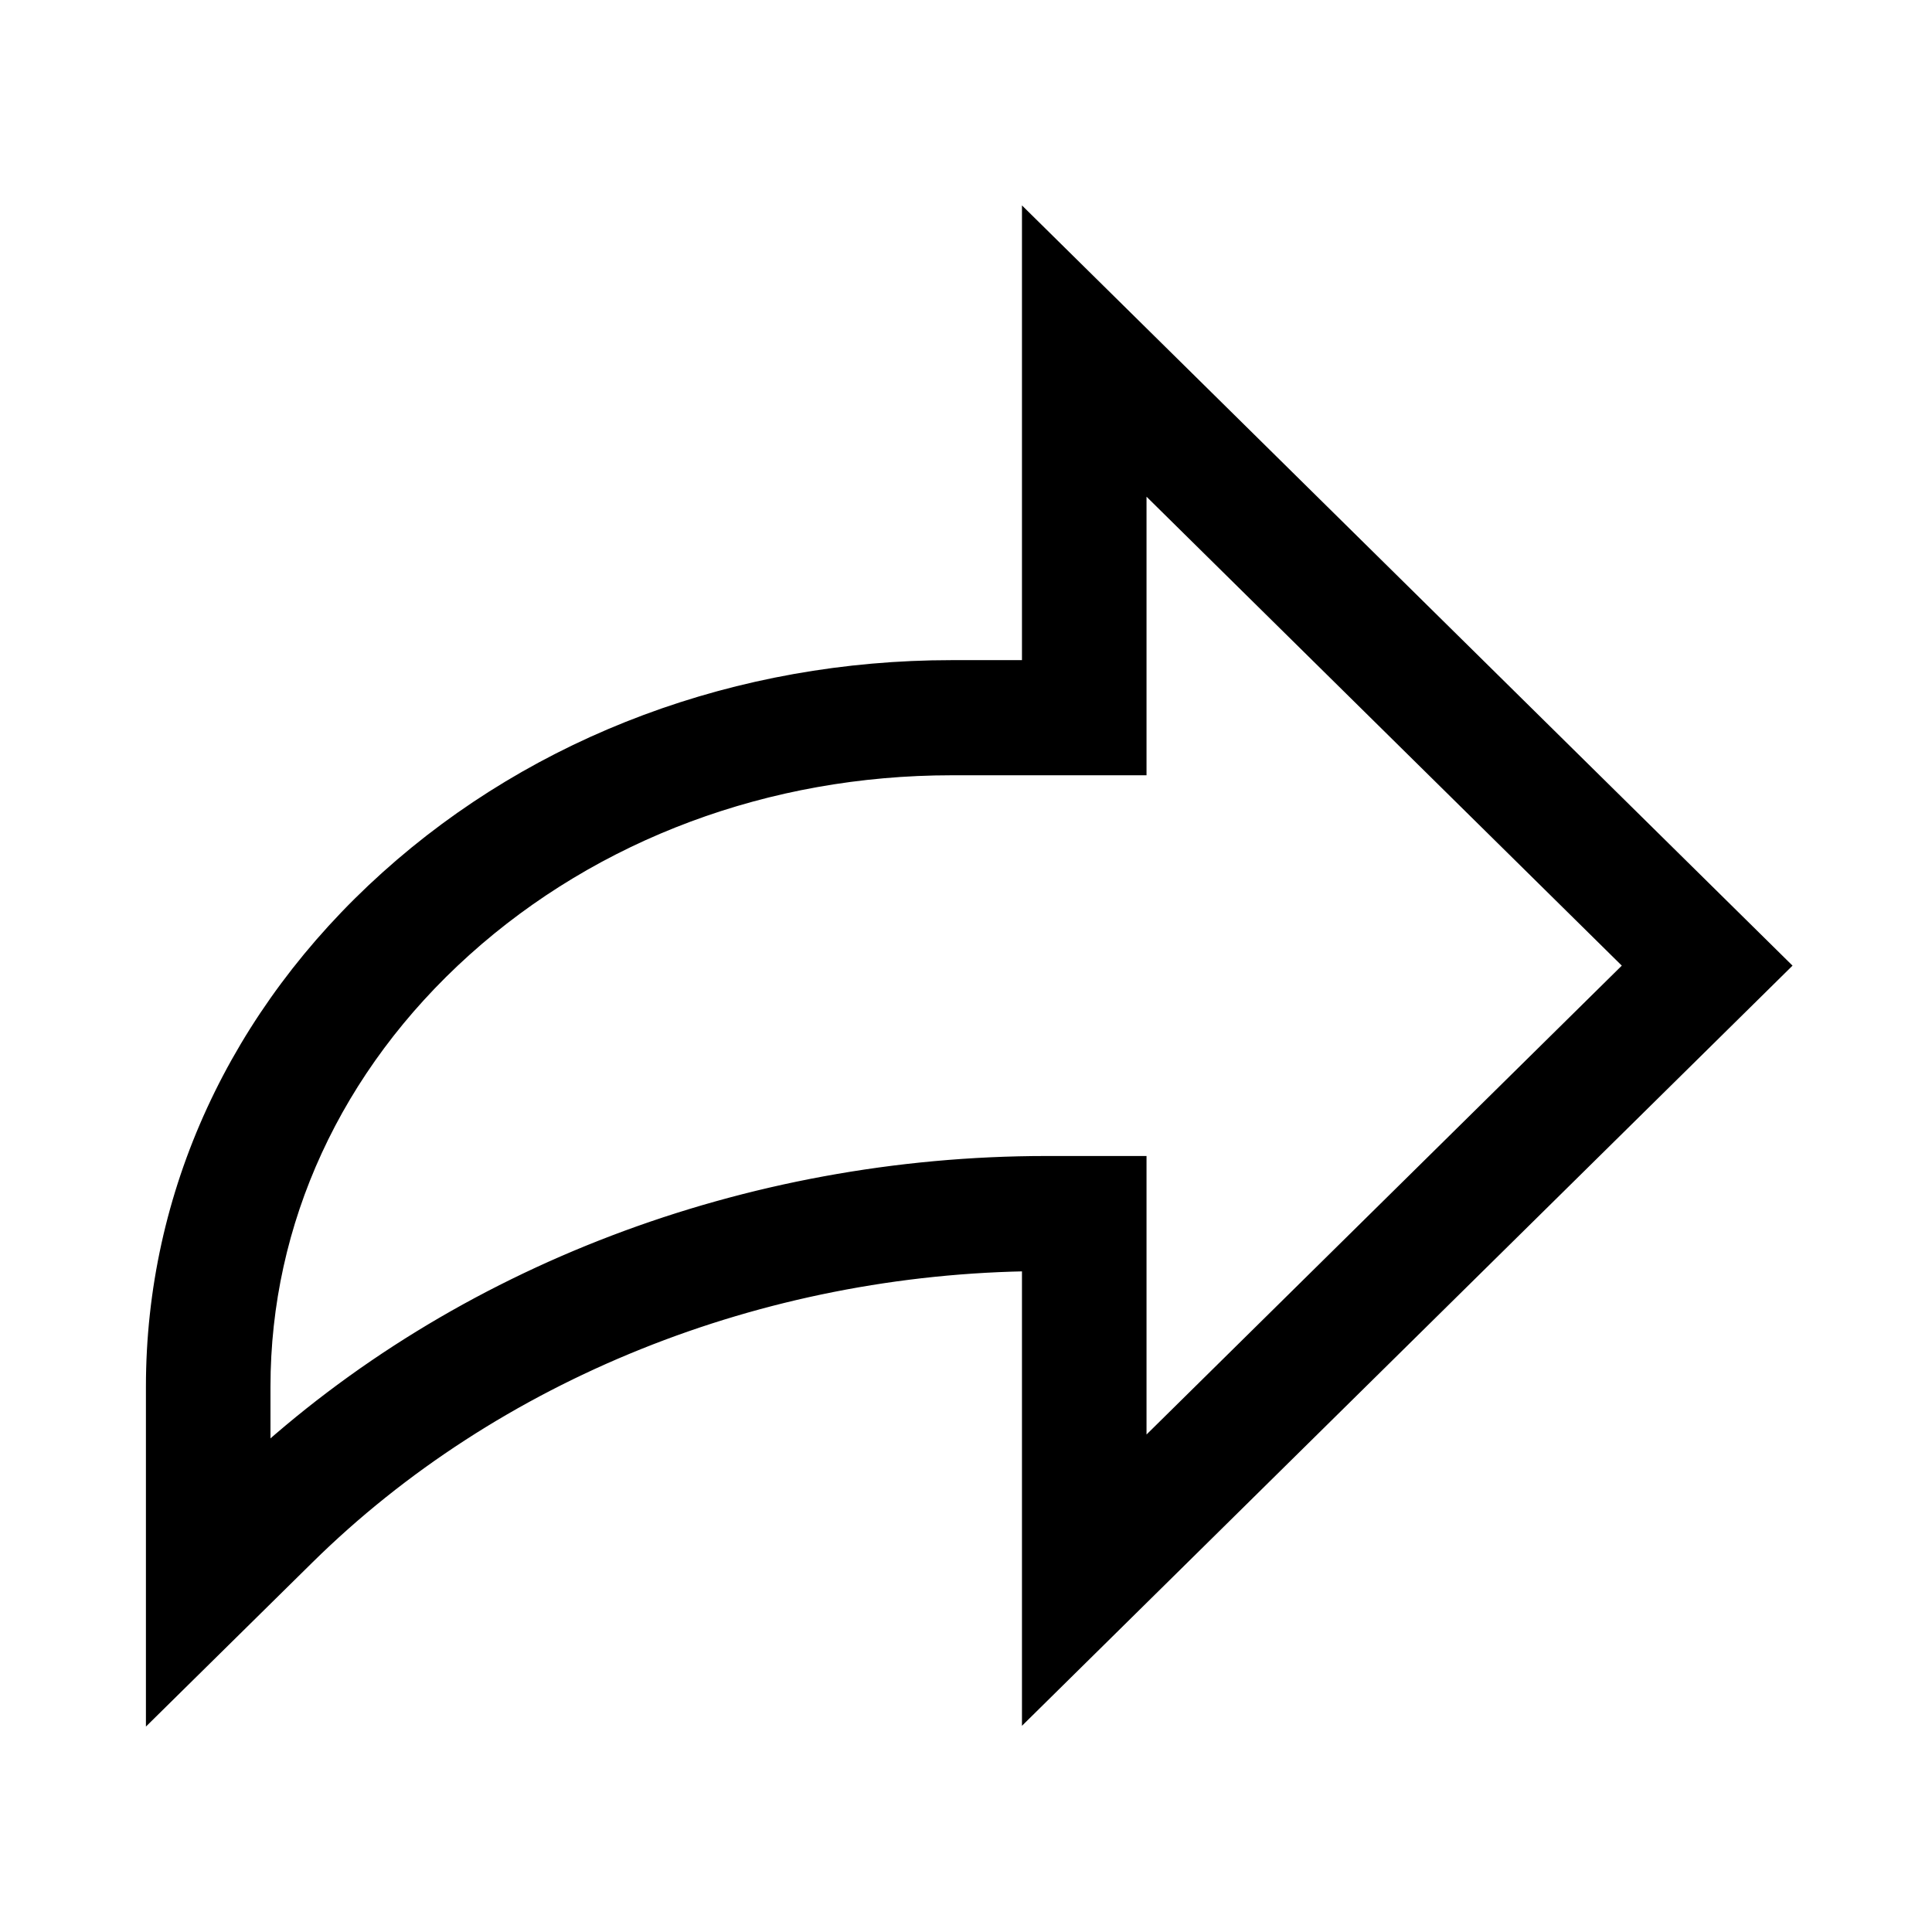 <svg width="32" height="32" viewBox="0 0 32 32" fill="none" xmlns="http://www.w3.org/2000/svg">
<path d="M29.334 15.994L17.177 4V11.184H15.764C12.266 11.184 8.977 12.41 6.503 14.636C4.029 16.861 2.667 19.82 2.667 22.968V28L5 25.7C8.121 22.624 12.551 20.844 17.177 20.804V27.987L29.334 15.994ZM4.23 24.384V22.968C4.23 20.196 5.43 17.59 7.608 15.63C9.787 13.67 12.684 12.591 15.764 12.591H18.74V7.629L27.218 15.994L18.74 24.358V19.397H17.337C12.403 19.397 7.658 21.208 4.23 24.384Z" fill="black" stroke="black" stroke-width="0.5"/>
</svg>

